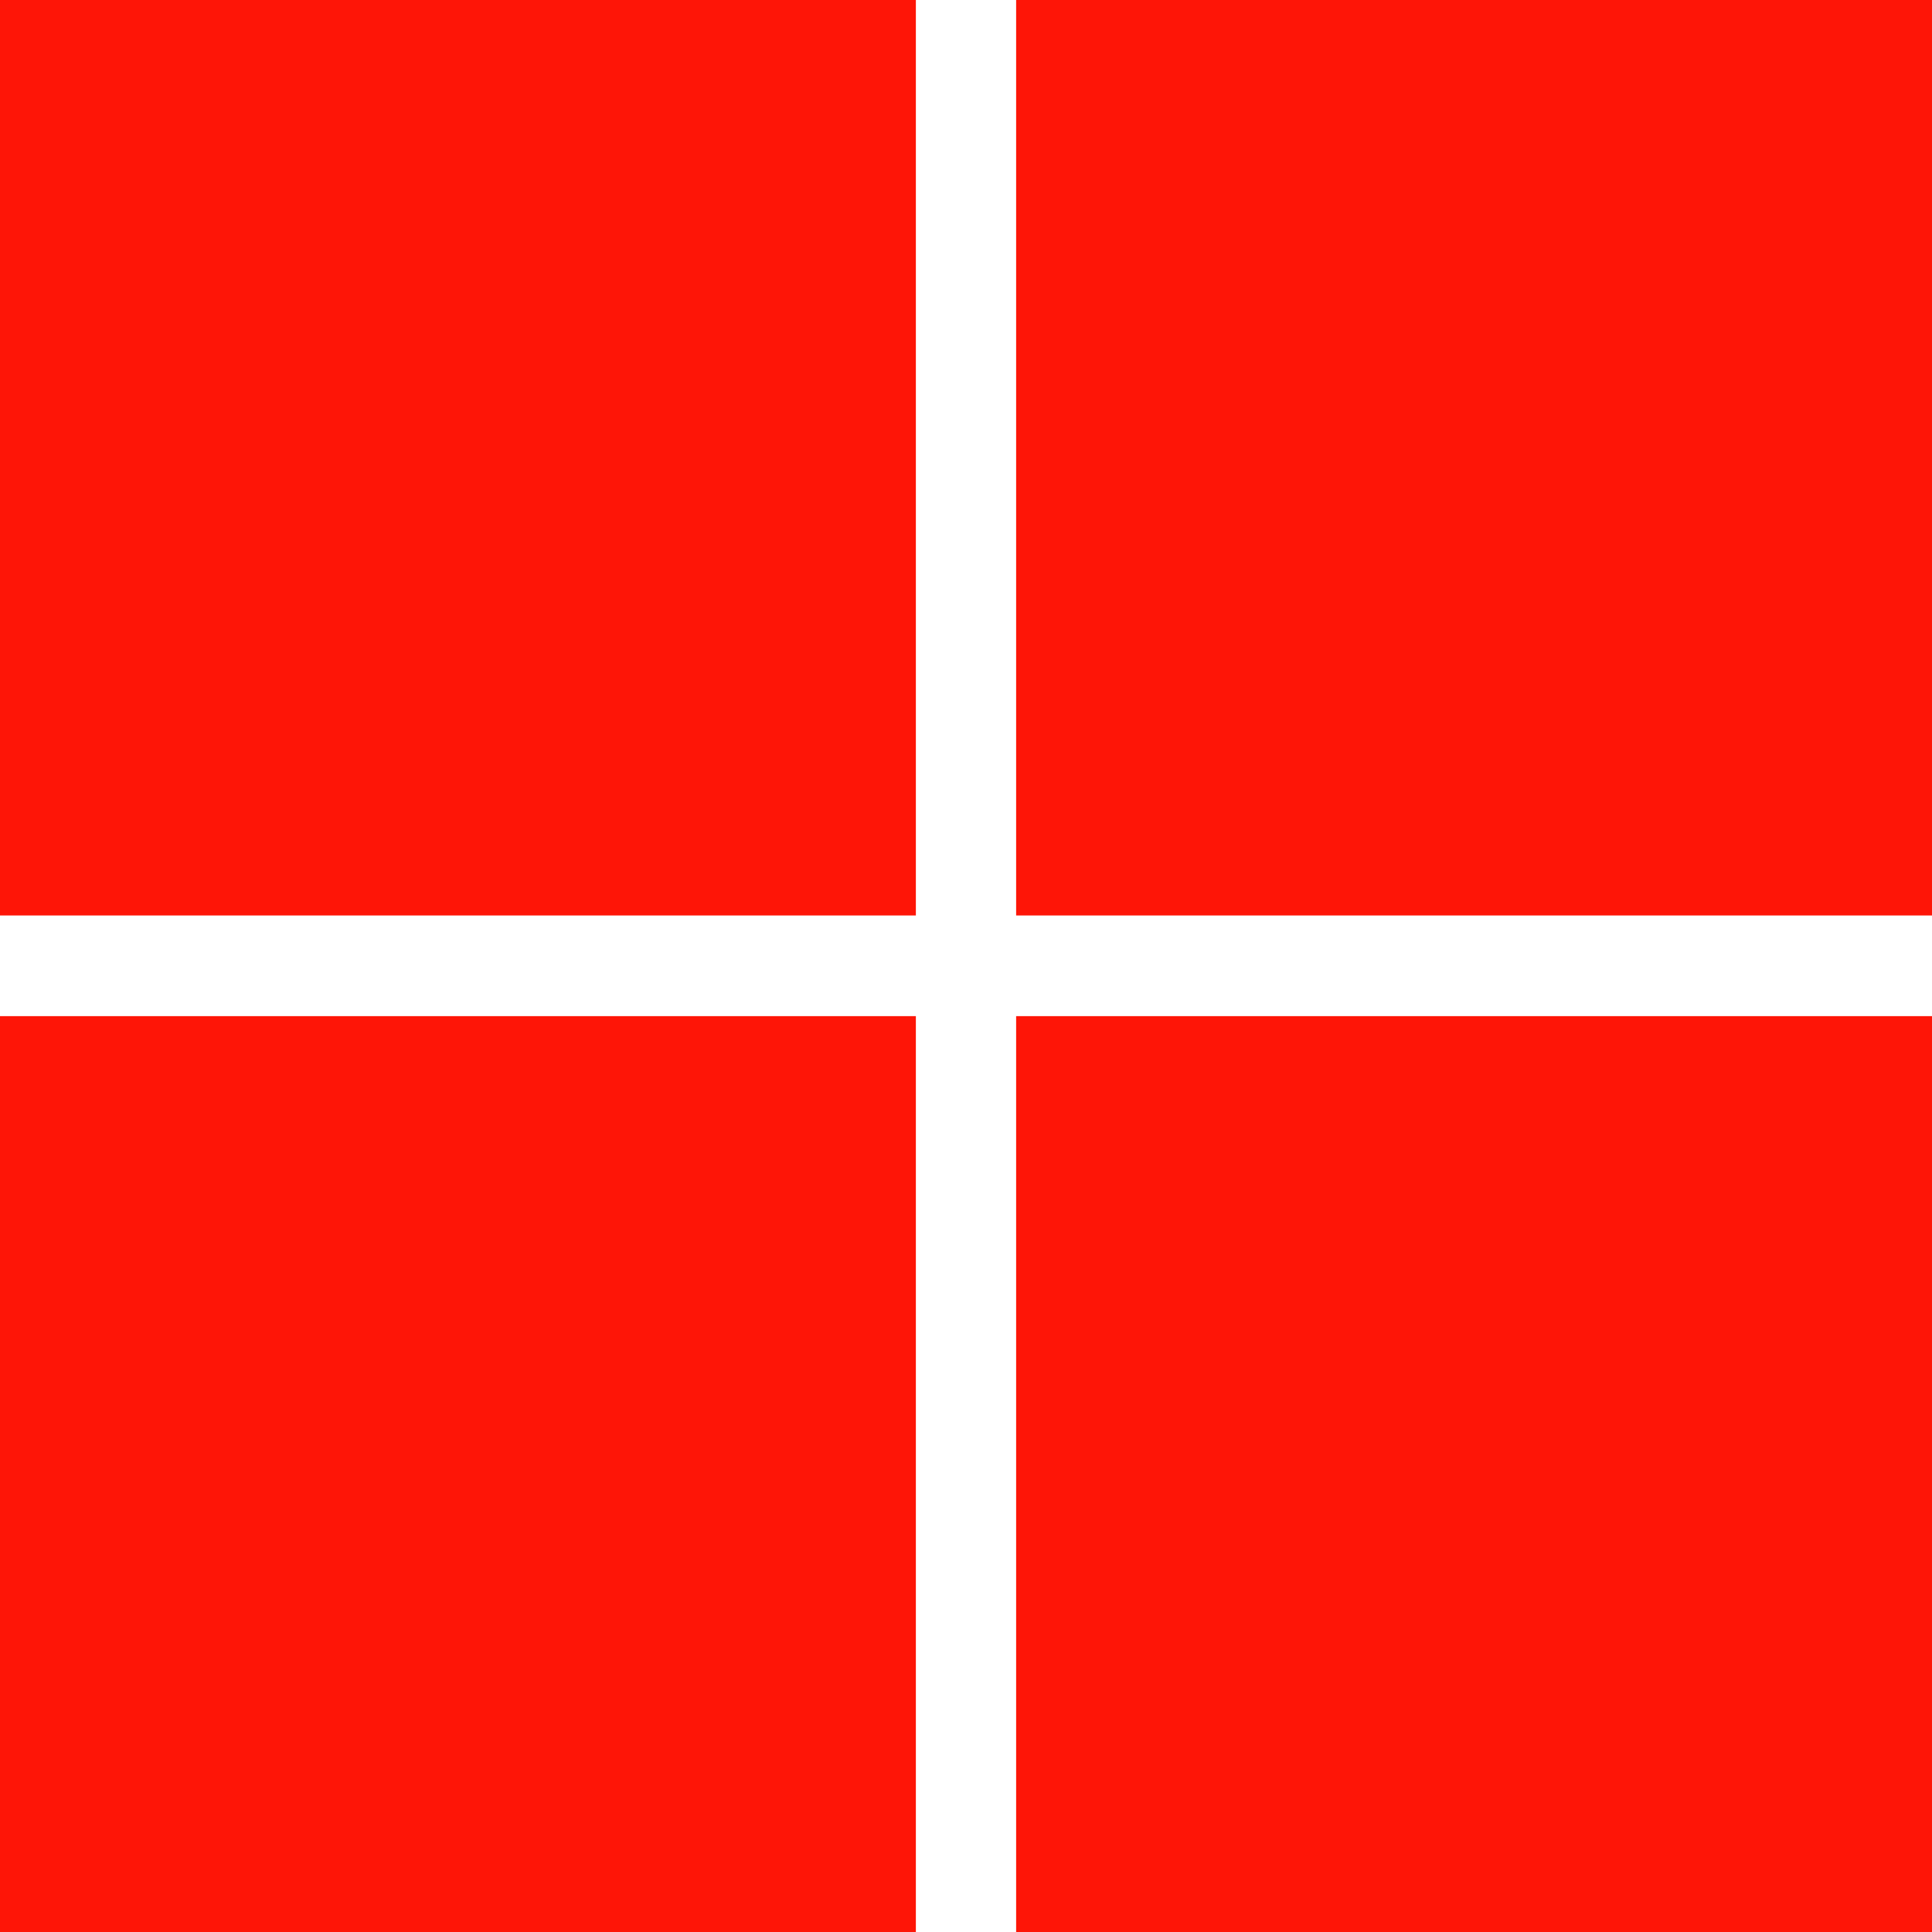 <svg xmlns="http://www.w3.org/2000/svg" viewBox="0 0 4875 4875">
                <path fill="#FE1507"
                  d="M0 0h2311v2310H0zm2564 0h2311v2310H2564zM0 2564h2311v2311H0zm2564 0h2311v2311H2564" />
              </svg>
